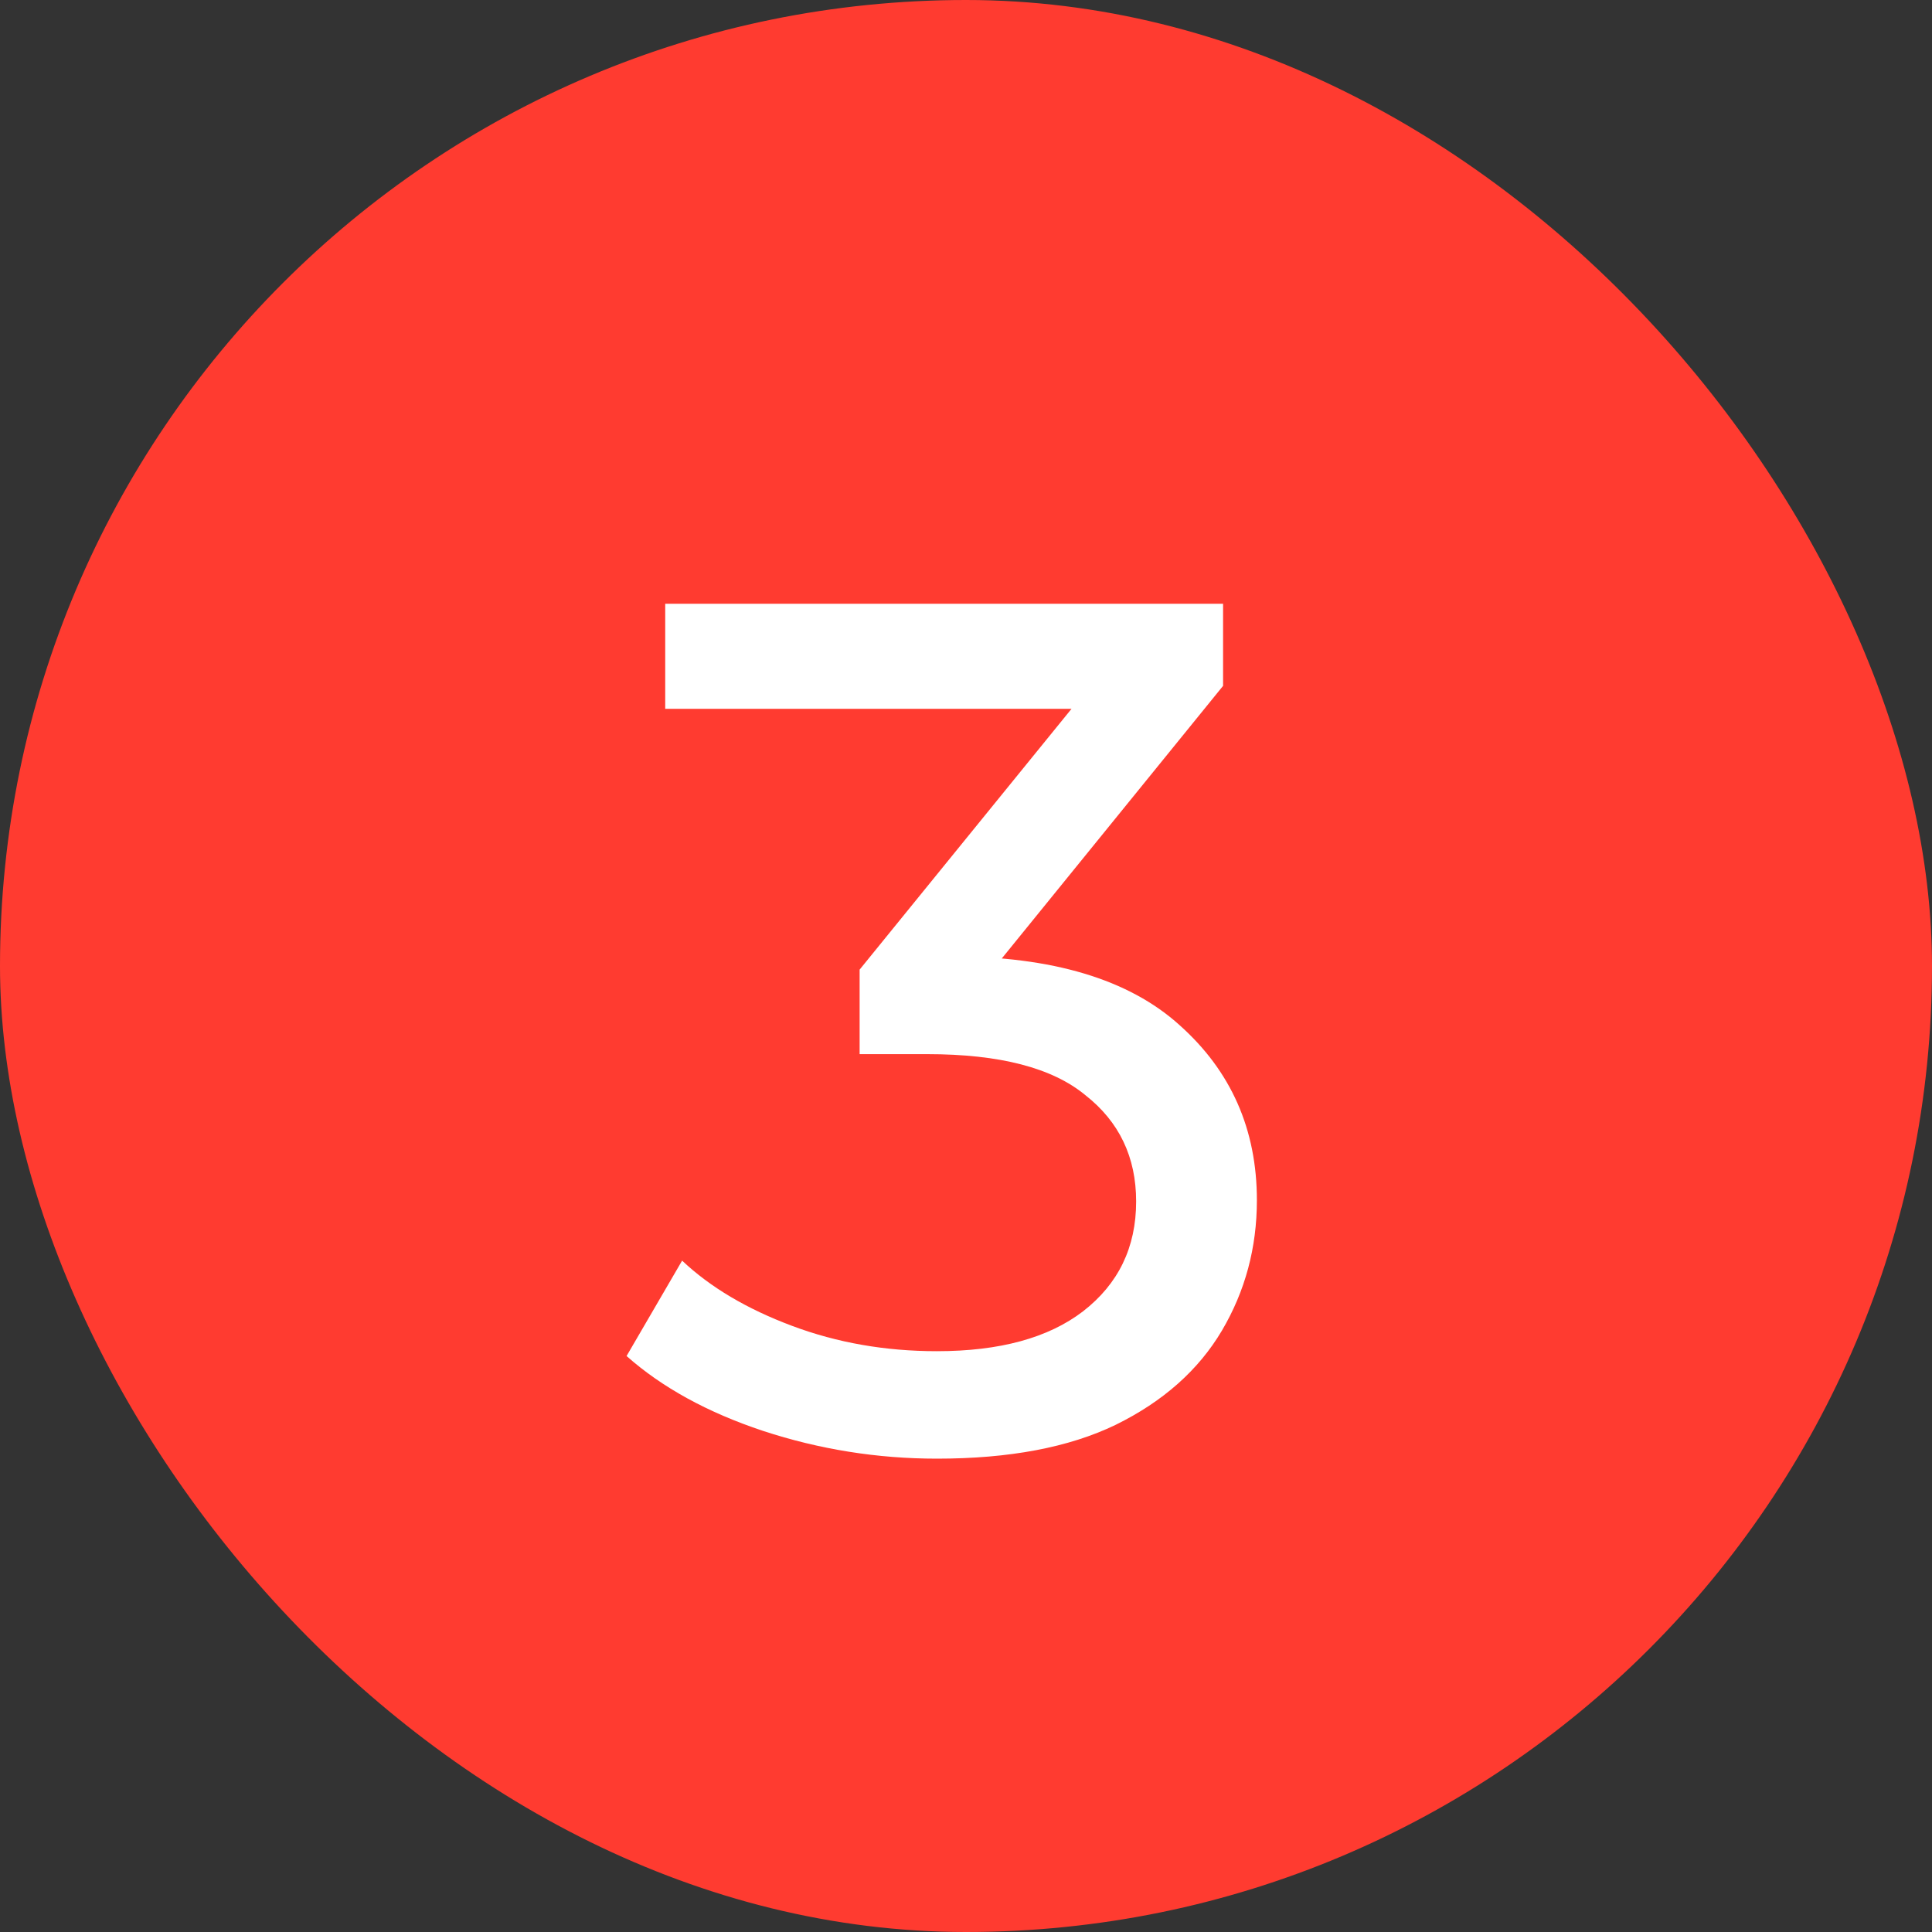 <svg width="16" height="16" viewBox="0 0 16 16" fill="none" xmlns="http://www.w3.org/2000/svg">
<rect x="0" y="0" width="16" height="16" fill="#333333" stroke="none"/>
<rect width="16" height="16" rx="8" fill="#FF3B30"/>
<path d="M7.759 12.08C7.265 12.08 6.785 12.003 6.319 11.85C5.859 11.697 5.482 11.49 5.189 11.23L5.649 10.44C5.882 10.66 6.185 10.84 6.559 10.98C6.932 11.12 7.332 11.19 7.759 11.19C8.279 11.19 8.682 11.08 8.969 10.86C9.262 10.633 9.409 10.33 9.409 9.95C9.409 9.583 9.269 9.29 8.989 9.07C8.715 8.843 8.279 8.73 7.679 8.73H7.119V8.03L9.199 5.47L9.339 5.87H5.509V5H10.129V5.68L8.059 8.23L7.539 7.92H7.869C8.715 7.92 9.349 8.11 9.769 8.49C10.195 8.87 10.409 9.353 10.409 9.94C10.409 10.333 10.312 10.693 10.119 11.02C9.925 11.347 9.632 11.607 9.239 11.8C8.852 11.987 8.359 12.08 7.759 12.08Z" fill="white"/>
</svg>
